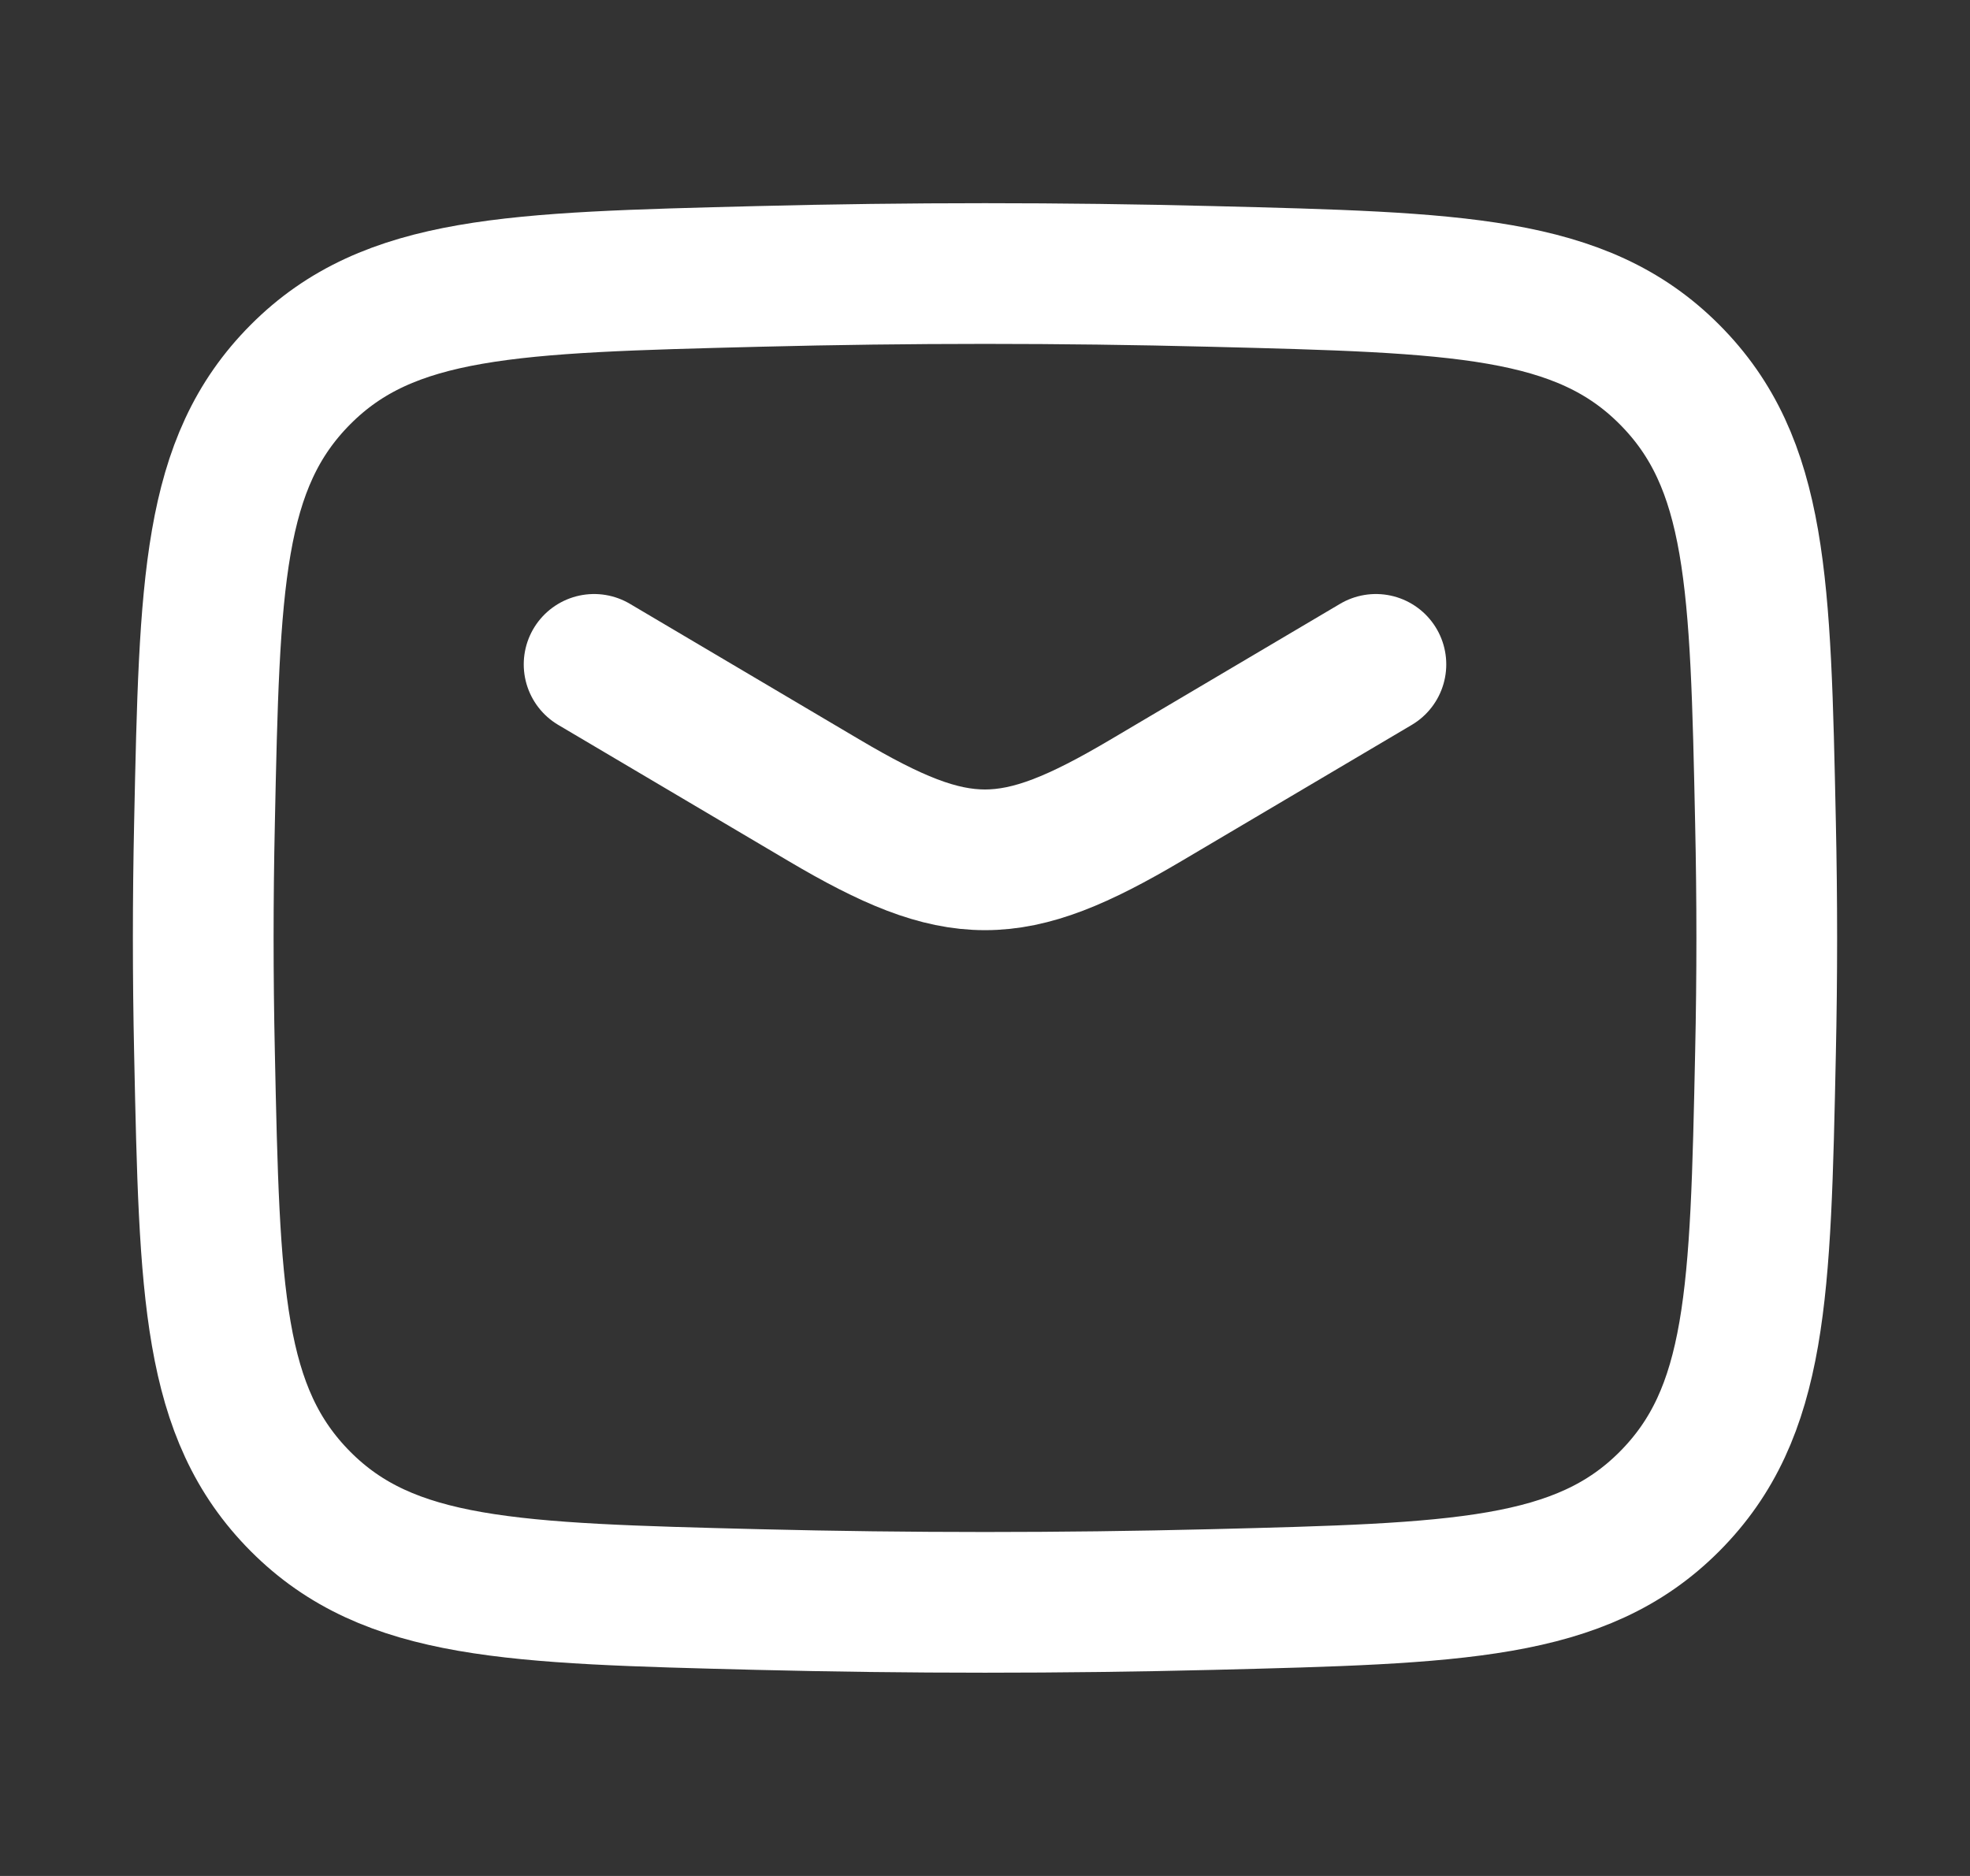 <svg width="21" height="20" viewBox="0 0 21 20" fill="none" xmlns="http://www.w3.org/2000/svg">
<rect x="0" y="0" width="21" height="20" fill="#333333" stroke="none"/>
<path d="M6.333 7.083L8.785 8.533C10.214 9.378 10.786 9.378 12.215 8.533L14.667 7.083" stroke="white" stroke-width="1.5" stroke-linecap="round" stroke-linejoin="round"/>
<path d="M2.18 11.229C2.234 13.784 2.262 15.061 3.204 16.008C4.147 16.954 5.459 16.987 8.082 17.053C9.7 17.093 11.301 17.093 12.918 17.053C15.541 16.987 16.853 16.954 17.796 16.008C18.739 15.061 18.766 13.784 18.82 11.229C18.838 10.408 18.838 9.592 18.82 8.77C18.766 6.216 18.739 4.938 17.796 3.992C16.853 3.046 15.541 3.013 12.918 2.947C11.301 2.906 9.7 2.906 8.082 2.947C5.459 3.013 4.147 3.046 3.204 3.992C2.262 4.938 2.234 6.216 2.18 8.77C2.162 9.592 2.162 10.408 2.18 11.229Z" stroke="white" stroke-width="1.5" stroke-linejoin="round"/>
</svg>
